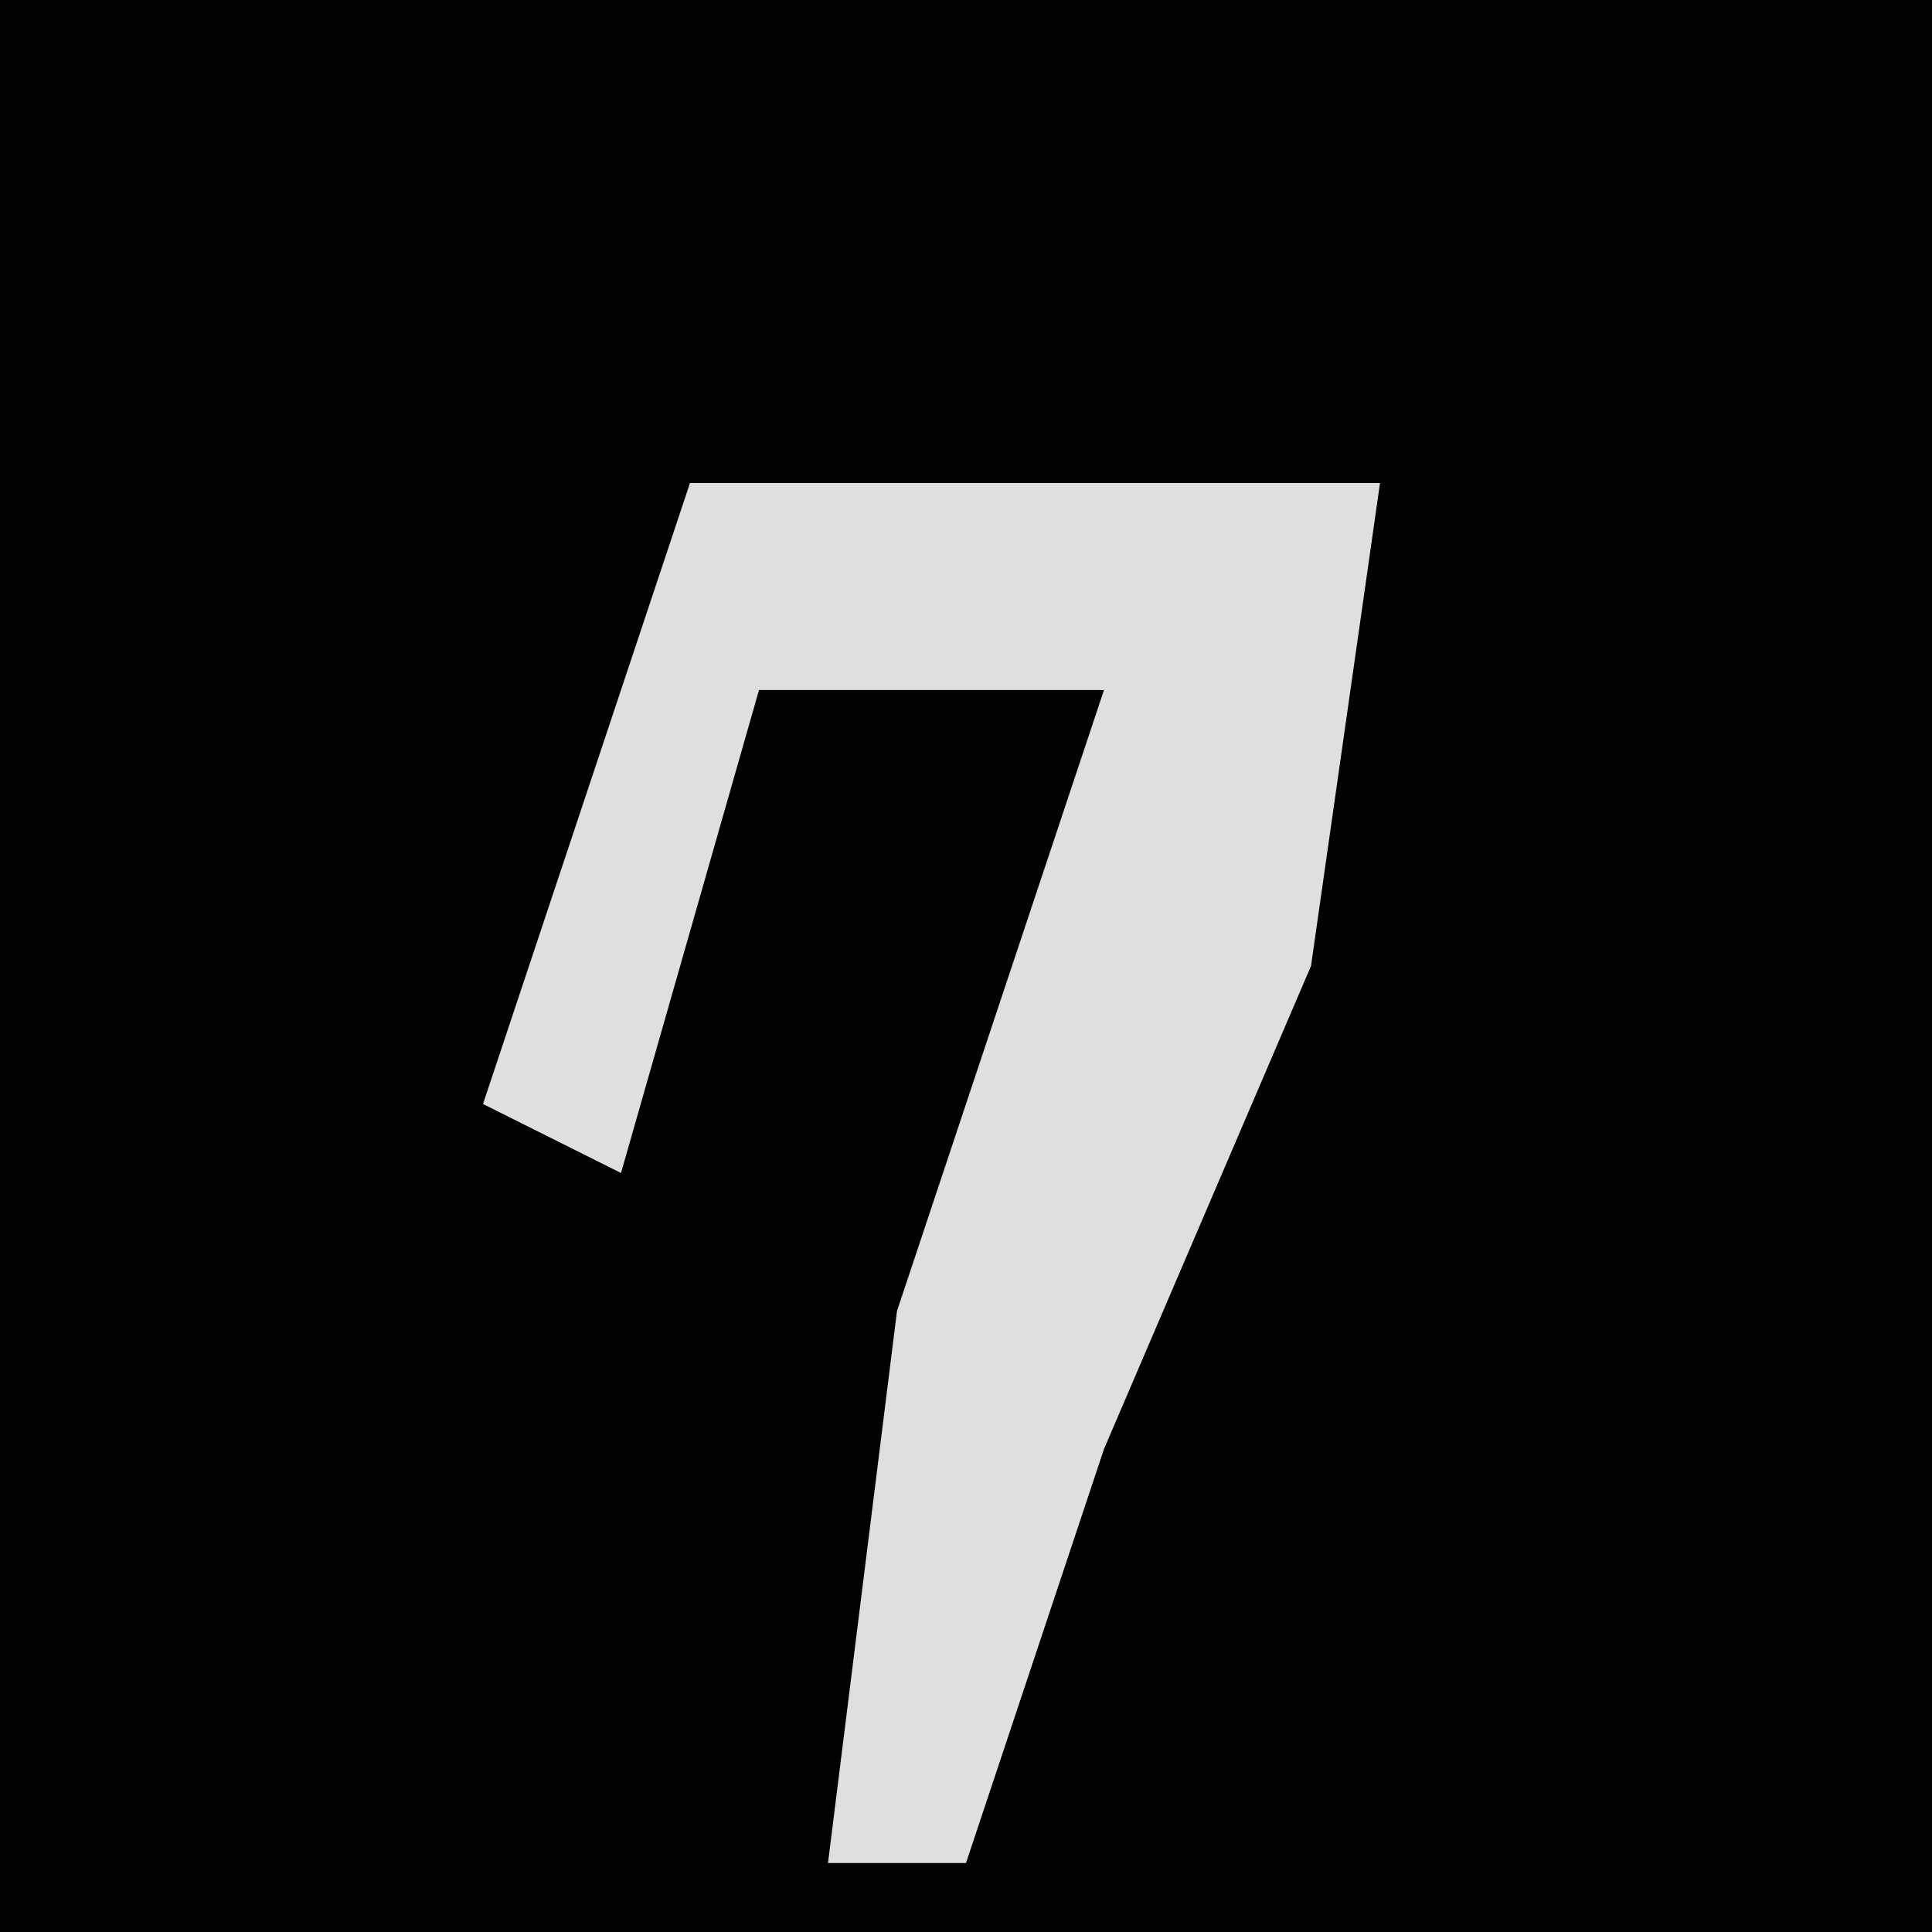 <?xml version="1.0" encoding="UTF-8"?>
<svg version="1.1" xmlns="http://www.w3.org/2000/svg" width="28" height="28">
<path d="M0,0 L28,0 L28,28 L0,28 Z " fill="#020202" transform="translate(0,0)"/>
<path d="M0,0 L10,0 L9,7 L6,14 L4,20 L2,20 L3,12 L6,3 L1,3 L-1,10 L-3,9 Z " fill="#DFDFDF" transform="translate(10,7)"/>
</svg>
